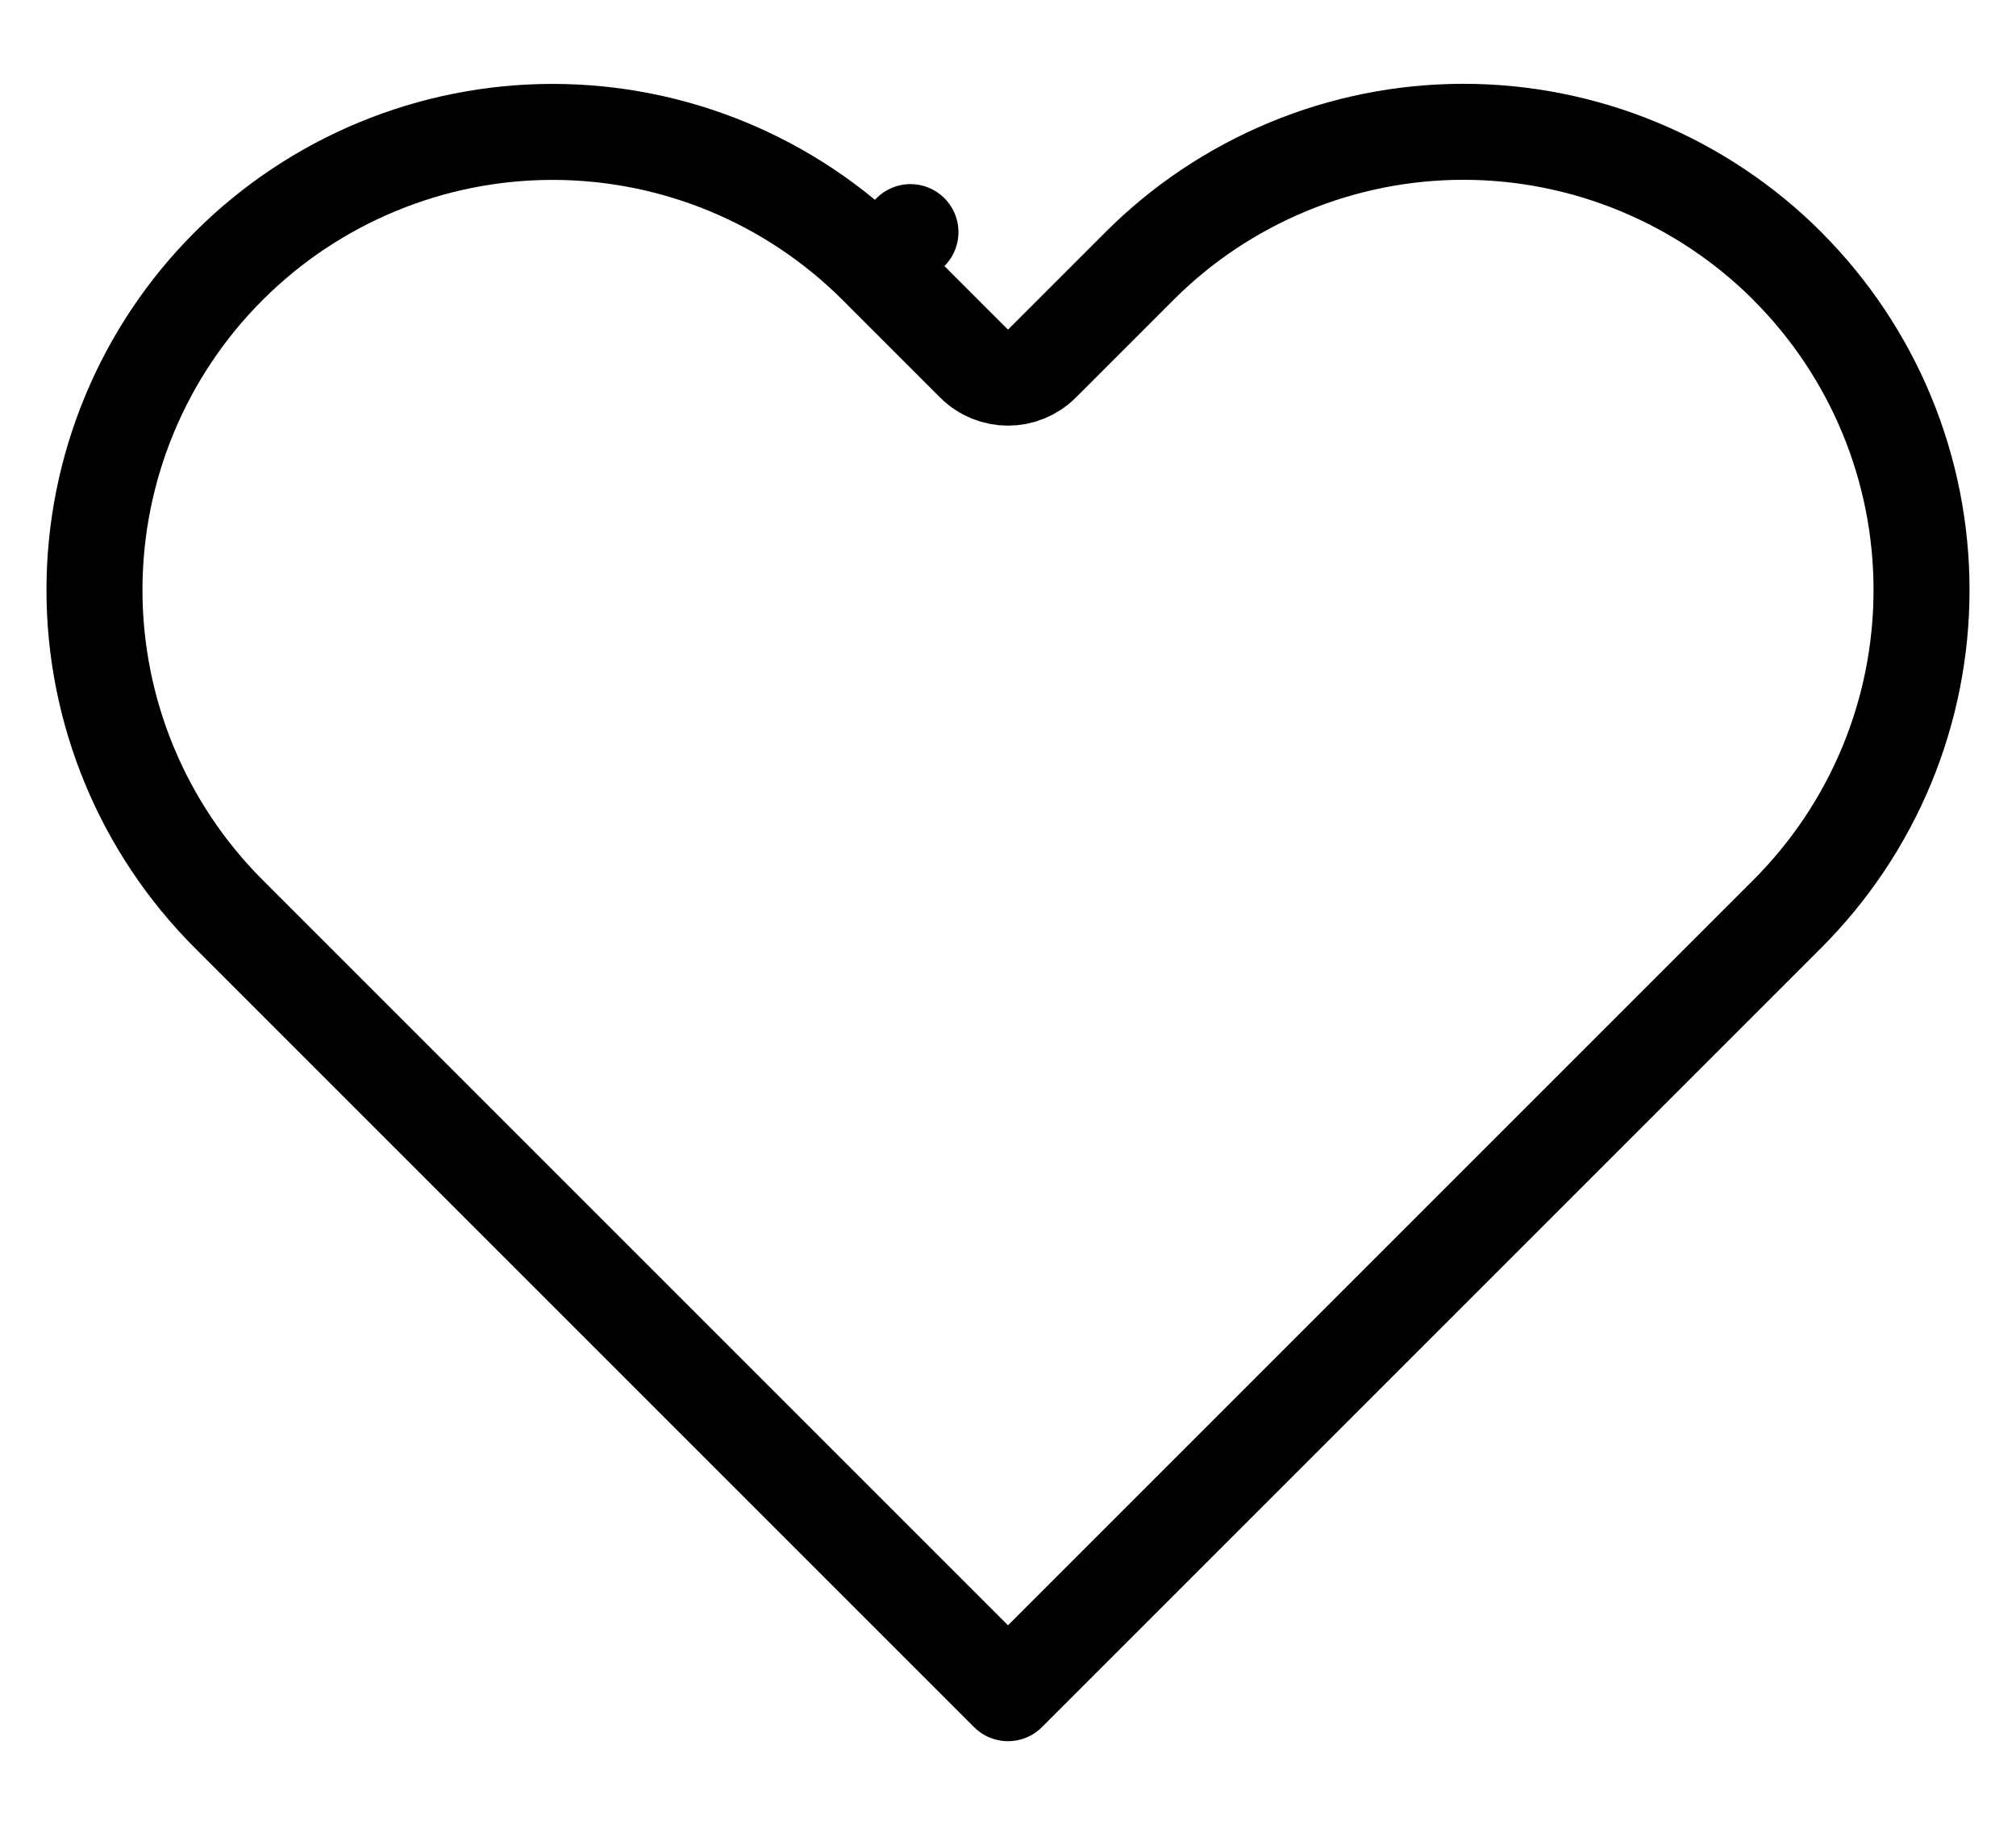 <svg width="21" height="19" viewBox="0 0 21 19" fill="none" xmlns="http://www.w3.org/2000/svg">
<path d="M18.618 2.771L18.618 2.772C19.061 3.215 19.413 3.741 19.653 4.32C19.893 4.899 20.016 5.519 20.016 6.146C20.016 6.773 19.893 7.393 19.653 7.972C19.413 8.551 19.061 9.077 18.618 9.52L18.618 9.52L17.602 10.536L10.5 17.638L3.398 10.536L2.382 9.52C1.487 8.625 0.984 7.412 0.984 6.146C0.984 4.88 1.487 3.666 2.382 2.772C3.277 1.877 4.491 1.374 5.756 1.374C7.022 1.374 8.236 1.877 9.131 2.772L9.484 2.418L9.131 2.772L10.146 3.787C10.342 3.983 10.658 3.983 10.854 3.787L11.869 2.772L11.87 2.771C12.312 2.328 12.839 1.977 13.418 1.737C13.996 1.497 14.617 1.373 15.244 1.373C15.87 1.373 16.491 1.497 17.07 1.737C17.649 1.977 18.175 2.328 18.618 2.771Z" stroke="black" stroke-linecap="round" stroke-linejoin="round"/>
</svg>
